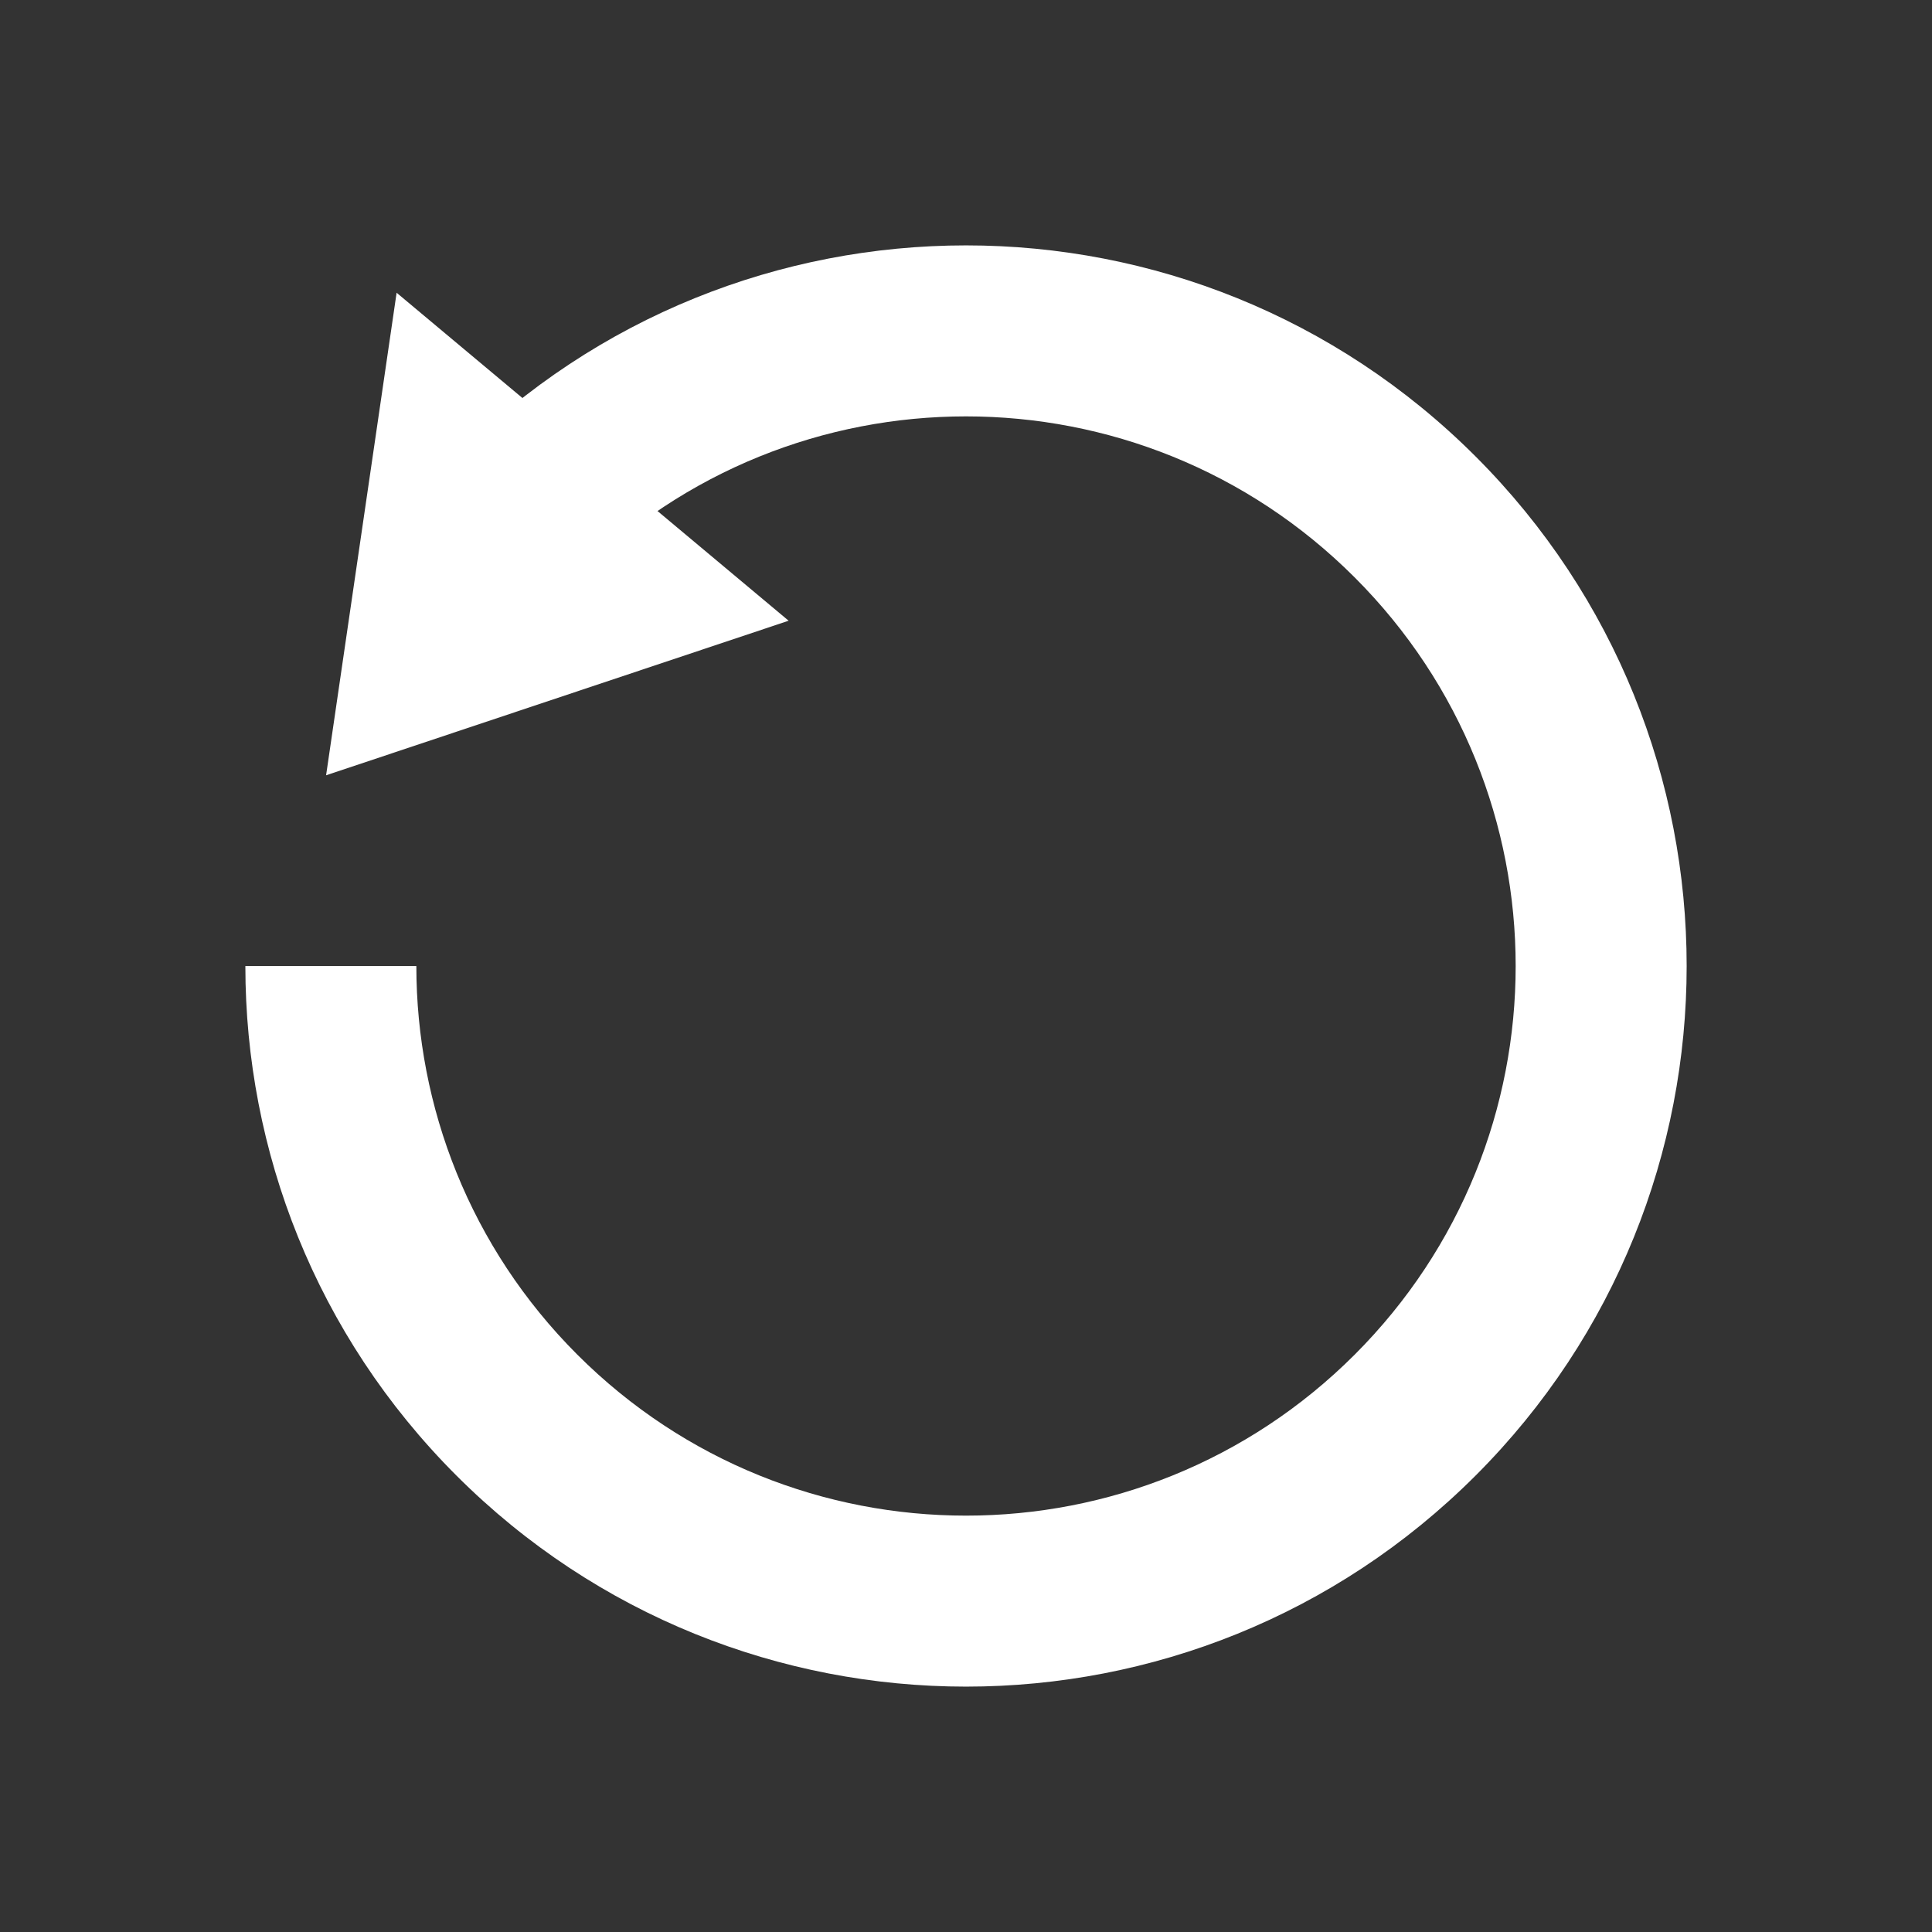 <?xml version="1.0" encoding="utf-8"?>
<!-- Generator: Adobe Illustrator 16.2.1, SVG Export Plug-In . SVG Version: 6.00 Build 0)  -->
<!DOCTYPE svg PUBLIC "-//W3C//DTD SVG 1.1//EN" "http://www.w3.org/Graphics/SVG/1.1/DTD/svg11.dtd">
<svg version="1.1" id="Layer_1" xmlns="http://www.w3.org/2000/svg" xmlns:xlink="http://www.w3.org/1999/xlink" x="0px" y="0px"
	 width="42px" height="42px" viewBox="0 0 42 42" enable-background="new 0 0 42 42" xml:space="preserve">
<rect x="0" y="0" width="42" height="42" fill="#333333" stroke="none"/>
<g>
	<polygon fill="#FFFFFF" points="8.622,6.364 7.089,16.854 17.144,13.494 	"/>
	<g>
		<path fill="#FFFFFF" d="M9.923,9.923l2.628,2.629c4.667-4.667,12.232-4.667,16.898,0c4.667,4.666,4.667,12.231,0,16.897
			c-4.666,4.666-12.231,4.666-16.898,0c-2.333-2.332-3.5-5.391-3.5-8.448H5.334c0,4.008,1.529,8.018,4.589,11.077
			c6.118,6.117,16.038,6.117,22.155,0c6.118-6.117,6.118-16.037,0-22.155C25.961,3.805,16.041,3.805,9.923,9.923z"/>
	</g>
</g>
</svg>
